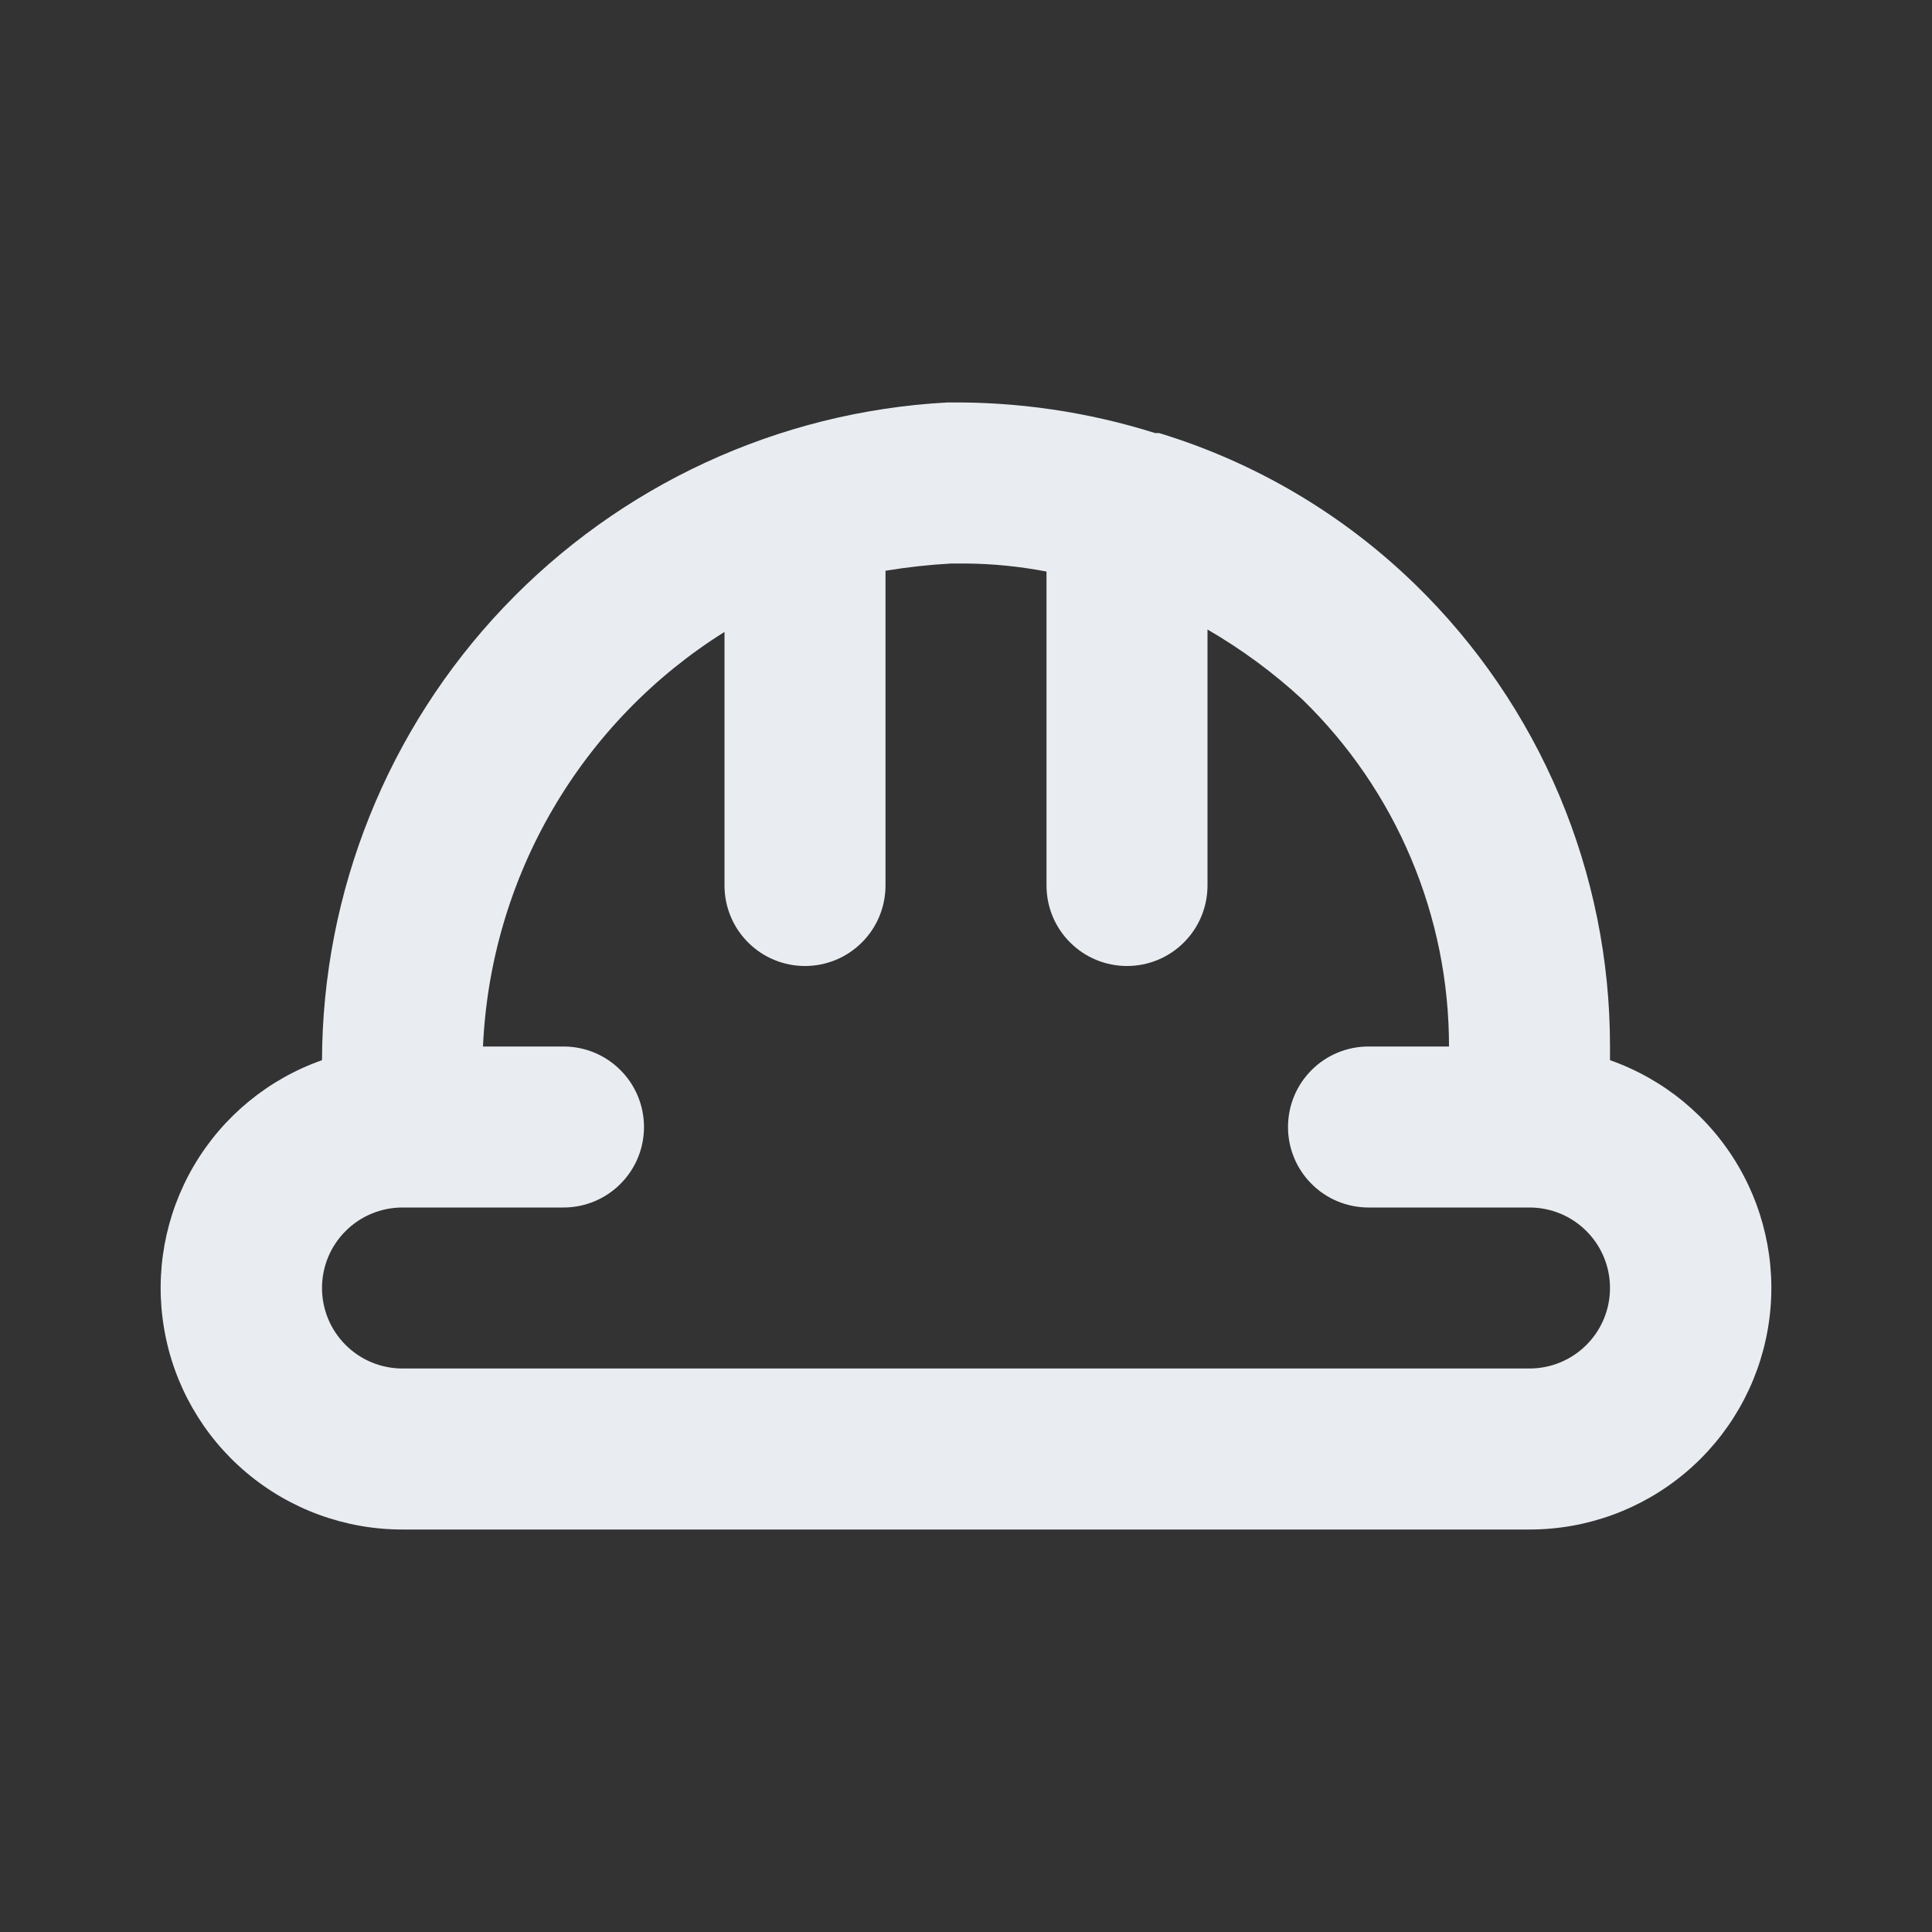 <svg width="24" height="24" viewBox="0 0 24 24" fill="none" xmlns="http://www.w3.org/2000/svg">
<rect x="0" y="0" width="24" height="24" fill="#333333" stroke="none"/>
<path d="M20 13.17V13C20.001 11.93 19.787 10.871 19.372 9.885C18.956 8.899 18.347 8.006 17.58 7.26C16.685 6.389 15.595 5.744 14.4 5.38H14.35C13.512 5.116 12.638 4.988 11.76 5C9.668 5.115 7.7 6.025 6.257 7.544C4.815 9.062 4.007 11.075 4 13.17C3.332 13.405 2.768 13.869 2.409 14.48C2.05 15.091 1.919 15.809 2.039 16.507C2.158 17.206 2.521 17.839 3.063 18.295C3.605 18.751 4.291 19.001 5 19H19C19.708 19.001 20.394 18.751 20.936 18.295C21.478 17.839 21.841 17.206 21.961 16.507C22.081 15.809 21.95 15.091 21.591 14.48C21.232 13.869 20.668 13.405 20 13.17V13.17ZM19 17H5C4.735 17 4.48 16.895 4.293 16.707C4.105 16.52 4 16.265 4 16C4 15.735 4.105 15.48 4.293 15.293C4.48 15.105 4.735 15 5 15H7C7.265 15 7.52 14.895 7.707 14.707C7.895 14.52 8 14.265 8 14C8 13.735 7.895 13.48 7.707 13.293C7.52 13.105 7.265 13 7 13H6C6.046 11.963 6.342 10.952 6.865 10.055C7.388 9.158 8.12 8.401 9 7.85V11C9 11.265 9.105 11.52 9.293 11.707C9.48 11.895 9.735 12 10 12C10.265 12 10.52 11.895 10.707 11.707C10.895 11.52 11 11.265 11 11V7.09C11.271 7.045 11.545 7.015 11.82 7H12C12.336 7.003 12.67 7.037 13 7.1V11C13 11.265 13.105 11.52 13.293 11.707C13.48 11.895 13.735 12 14 12C14.265 12 14.52 11.895 14.707 11.707C14.895 11.52 15 11.265 15 11V7.82C15.424 8.066 15.82 8.357 16.18 8.69C16.756 9.25 17.215 9.92 17.527 10.66C17.84 11.401 18.001 12.196 18 13H17C16.735 13 16.48 13.105 16.293 13.293C16.105 13.48 16 13.735 16 14C16 14.265 16.105 14.52 16.293 14.707C16.48 14.895 16.735 15 17 15H19C19.265 15 19.52 15.105 19.707 15.293C19.895 15.48 20 15.735 20 16C20 16.265 19.895 16.52 19.707 16.707C19.52 16.895 19.265 17 19 17Z" fill="#E9EDF2"/>
</svg>
